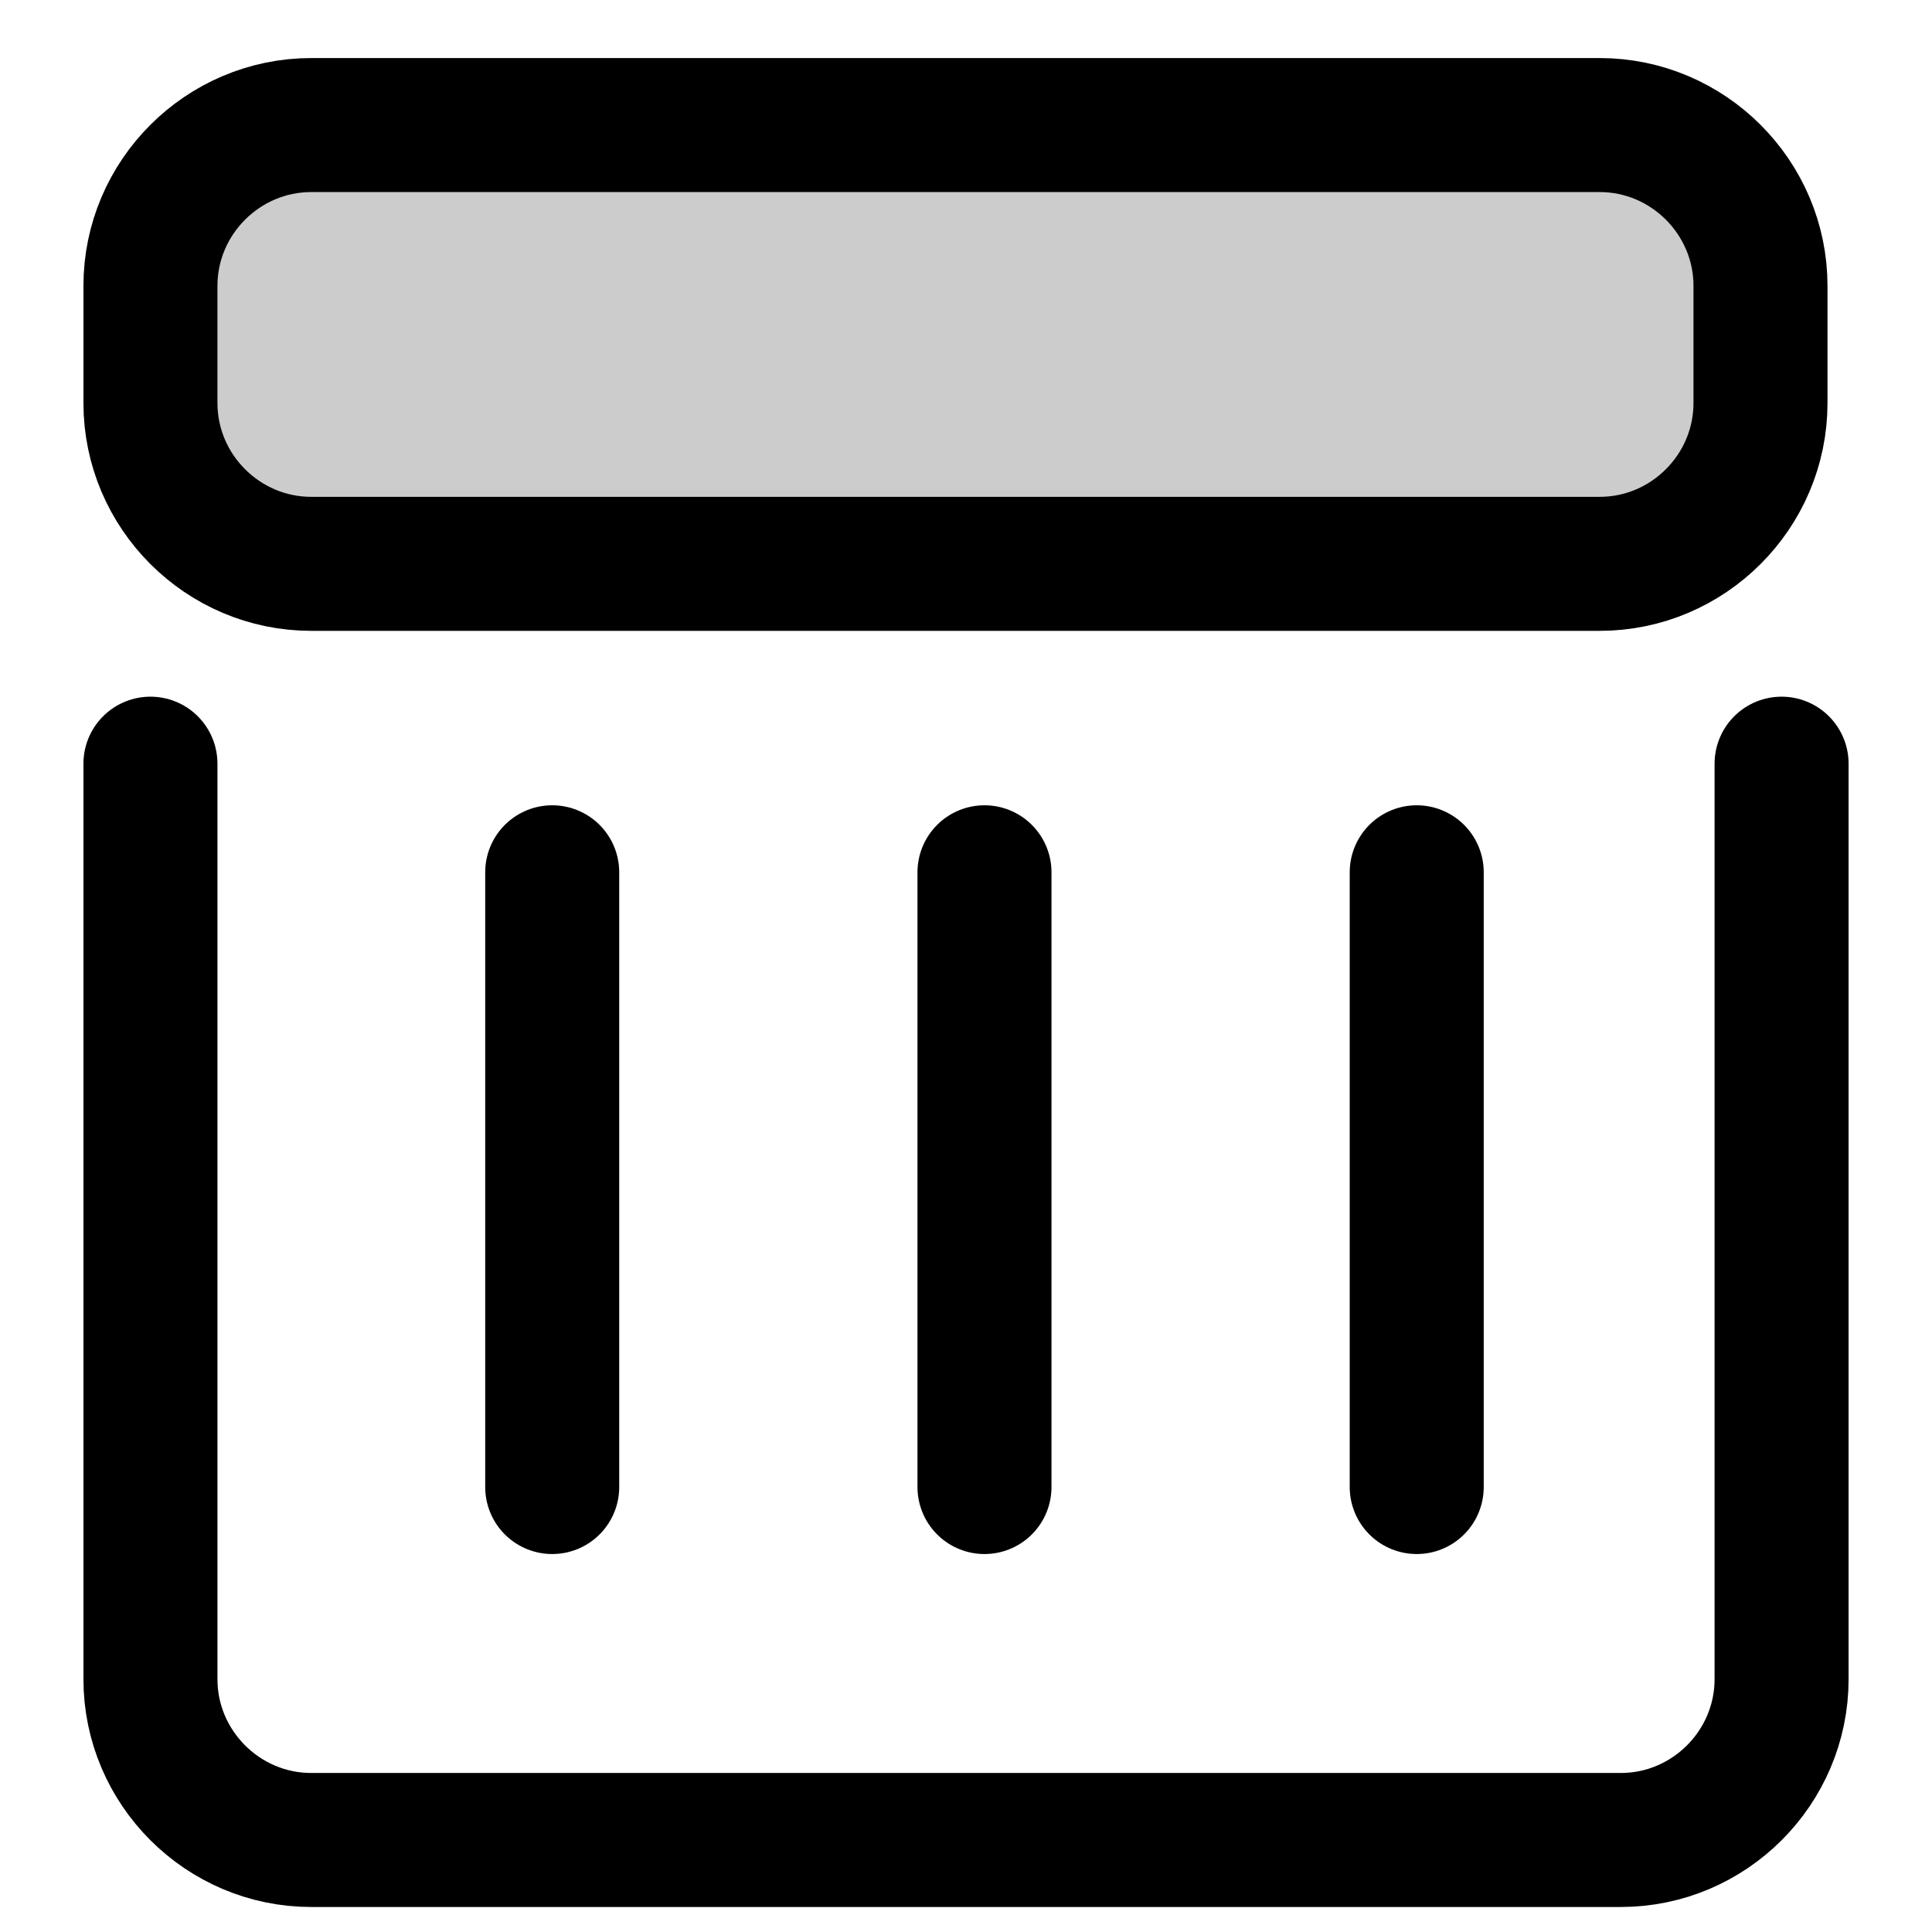 <?xml version="1.0" encoding="utf-8"?>
<!-- Generator: Adobe Illustrator 17.0.0, SVG Export Plug-In . SVG Version: 6.00 Build 0)  -->
<!DOCTYPE svg PUBLIC "-//W3C//DTD SVG 1.1//EN" "http://www.w3.org/Graphics/SVG/1.1/DTD/svg11.dtd">
<svg version="1.1" id="Layer_1" xmlns="http://www.w3.org/2000/svg" xmlns:xlink="http://www.w3.org/1999/xlink" x="0px" y="0px"
	 width="72.083px" height="72.083px" viewBox="0 0 72.083 72.083" enable-background="new 0 0 72.083 72.083" xml:space="preserve">
<g>
	<path fill="none" stroke="currentColor" stroke-width="5" stroke-linecap="round" stroke-linejoin="round" stroke-miterlimit="10" d="
		M66.471,28.493V62.65c0,3.3-2.7,6-6,6H11.613c-3.3,0-6-2.7-6-6V28.493"/>
</g>
<g>
	<path fill="currentColor" fill-opacity='.2' d="M11.613,21.037c-3.3,0-6-2.7-6-6v-4.371c0-3.3,2.7-6,6-6h48.071c3.3,0,6,2.7,6,6v4.371c0,3.3-2.7,6-6,6
		H11.613z"/>
	<path fill="none" stroke="currentColor" stroke-width="5" stroke-linecap="round" stroke-linejoin="round" stroke-miterlimit="10" d="
		M11.613,21.037c-3.3,0-6-2.7-6-6v-4.371c0-3.3,2.7-6,6-6h48.071c3.3,0,6,2.7,6,6v4.371c0,3.3-2.7,6-6,6H11.613z"/>
</g>
<g>
	
		<line fill="none" stroke="currentColor" stroke-width="5" stroke-linecap="round" stroke-linejoin="round" stroke-miterlimit="10" x1="20.603" y1="32.545" x2="20.603" y2="55.481"/>
</g>
<g>
	
		<line fill="none" stroke="currentColor" stroke-width="5" stroke-linecap="round" stroke-linejoin="round" stroke-miterlimit="10" x1="36.731" y1="32.545" x2="36.731" y2="55.481"/>
</g>
<g>
	
		<line fill="none" stroke="currentColor" stroke-width="5" stroke-linecap="round" stroke-linejoin="round" stroke-miterlimit="10" x1="52.858" y1="32.545" x2="52.858" y2="55.481"/>
</g>
</svg>
